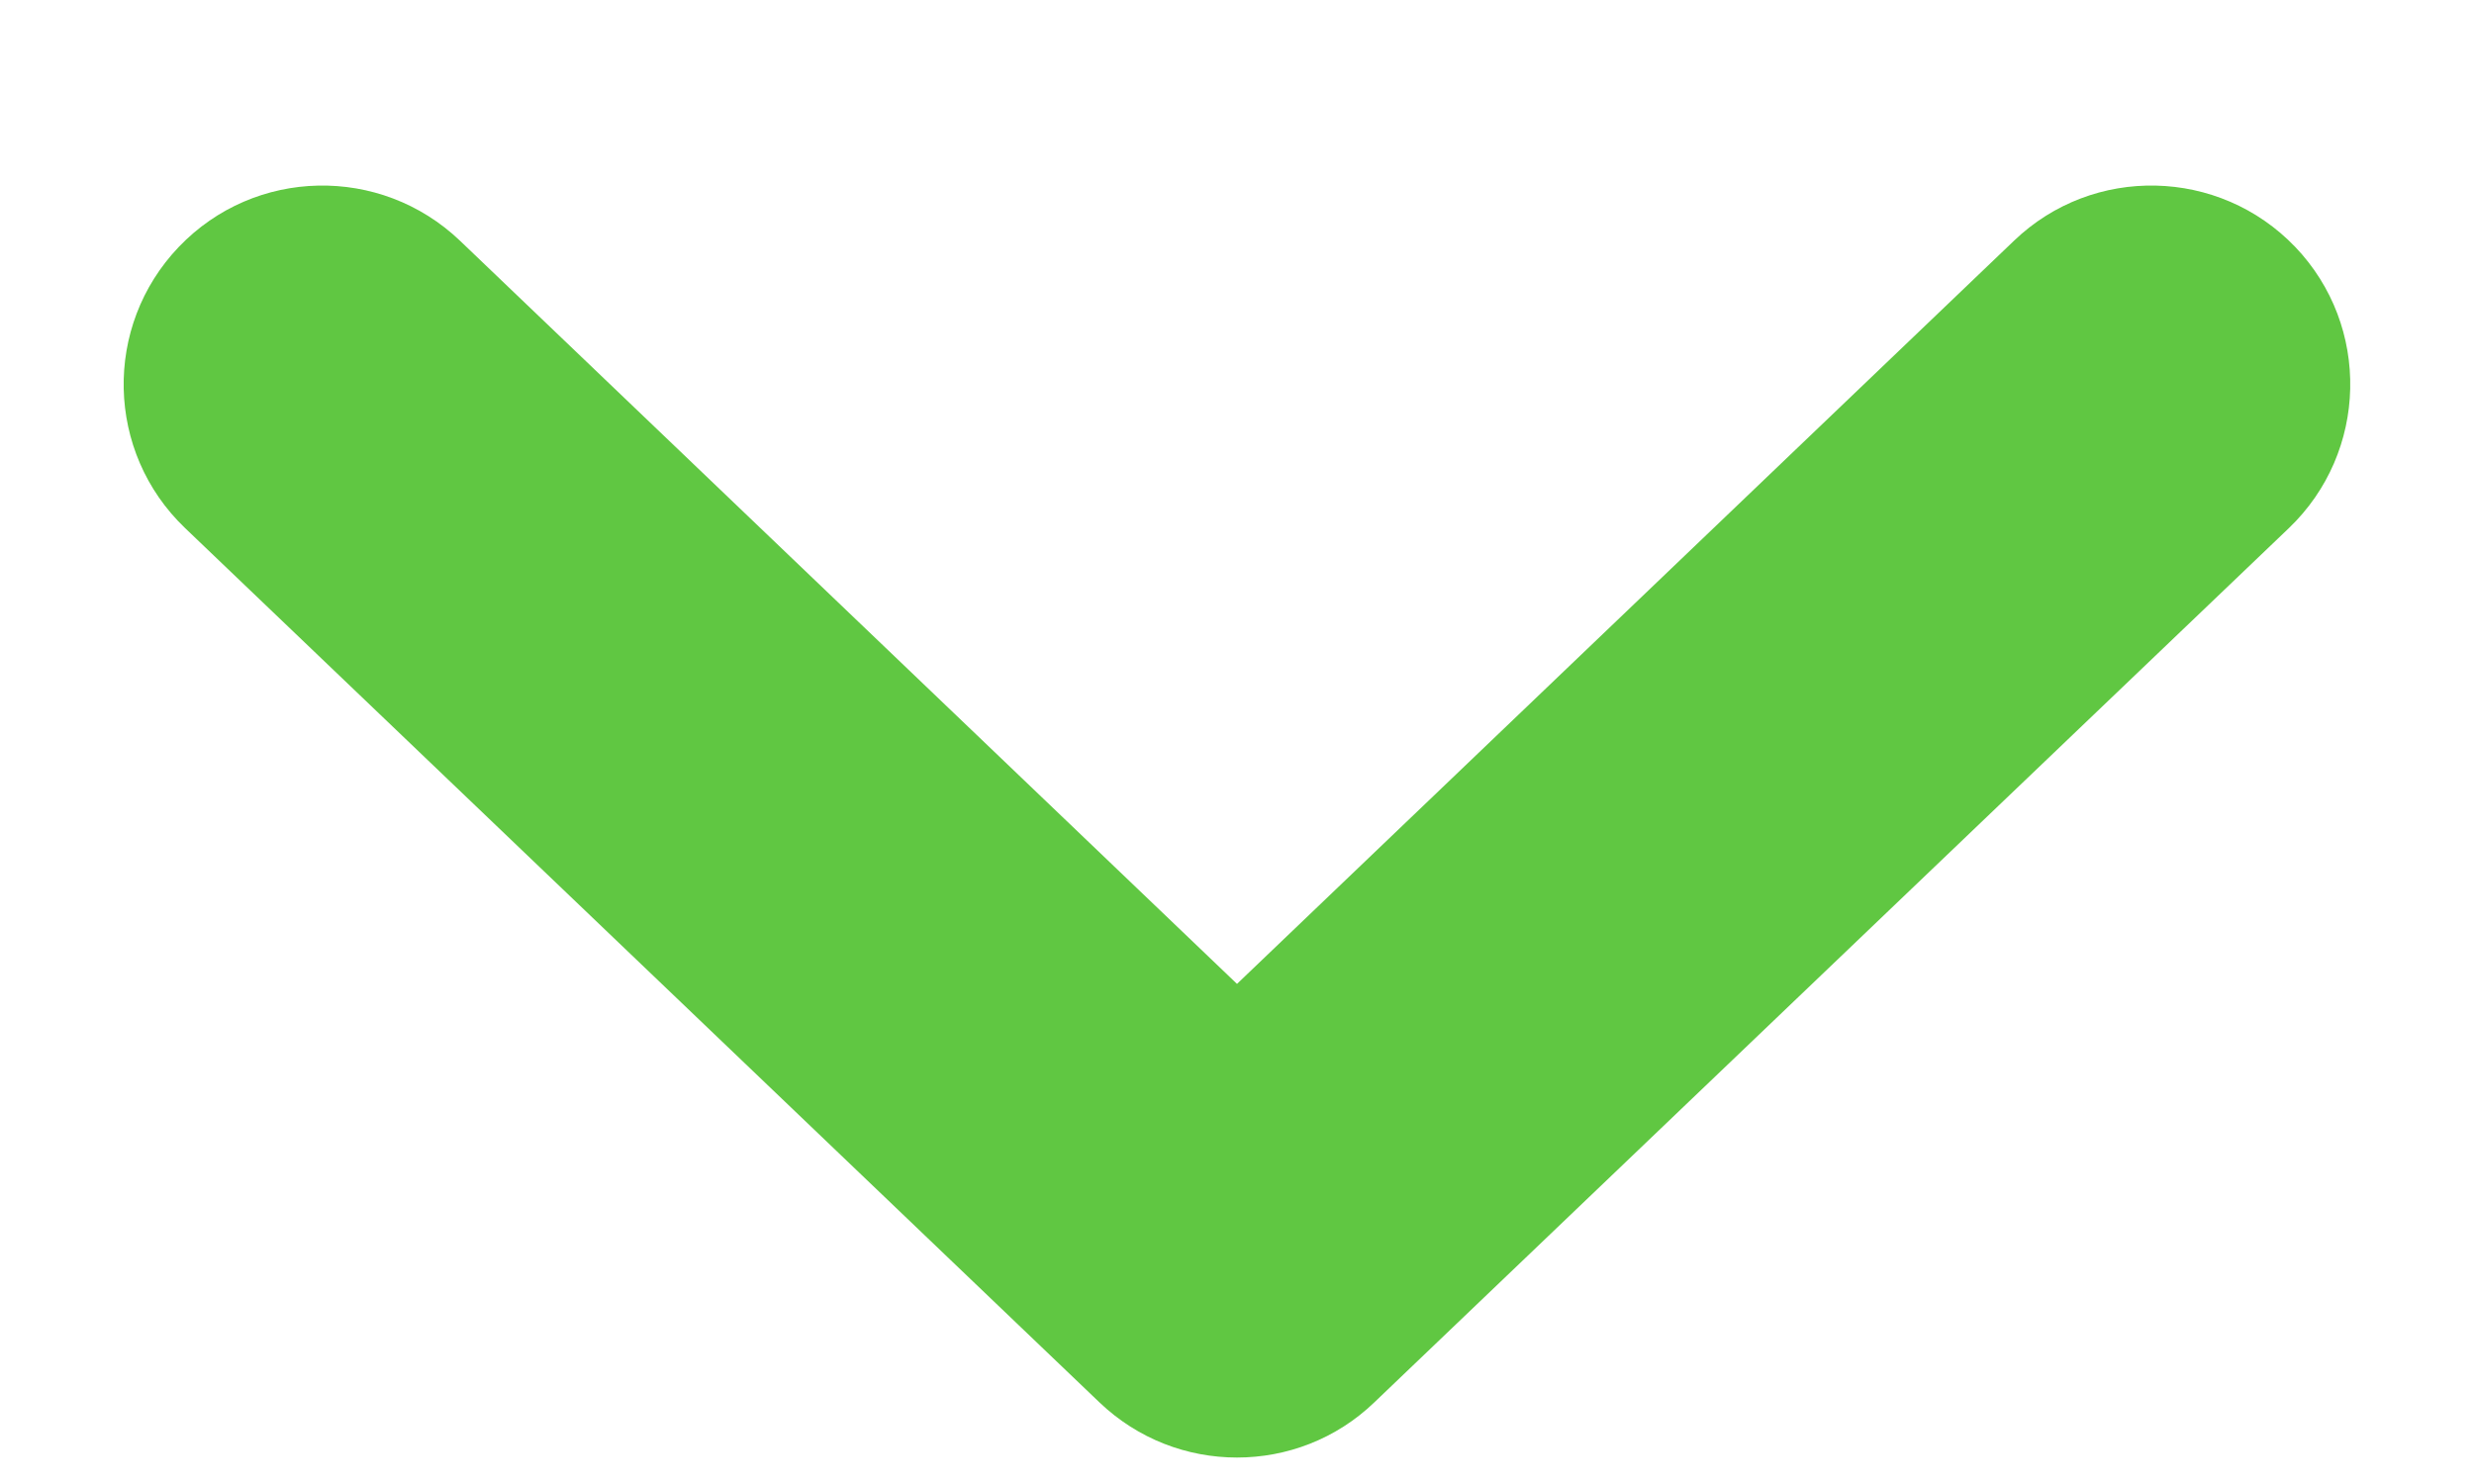 <svg width="10" height="6" viewBox="0 0 10 6" fill="none" xmlns="http://www.w3.org/2000/svg">
<path d="M9.252 2.135L5.555 5.67C5.4 5.819 5.2 5.893 5 5.893C4.8 5.893 4.6 5.819 4.444 5.67L0.748 2.135C0.427 1.828 0.416 1.319 0.723 0.998C1.03 0.677 1.538 0.667 1.859 0.973L5 3.978L8.141 0.973C8.461 0.666 8.97 0.678 9.277 0.998C9.584 1.319 9.572 1.828 9.252 2.135Z" fill="#60C742"/>
</svg>
